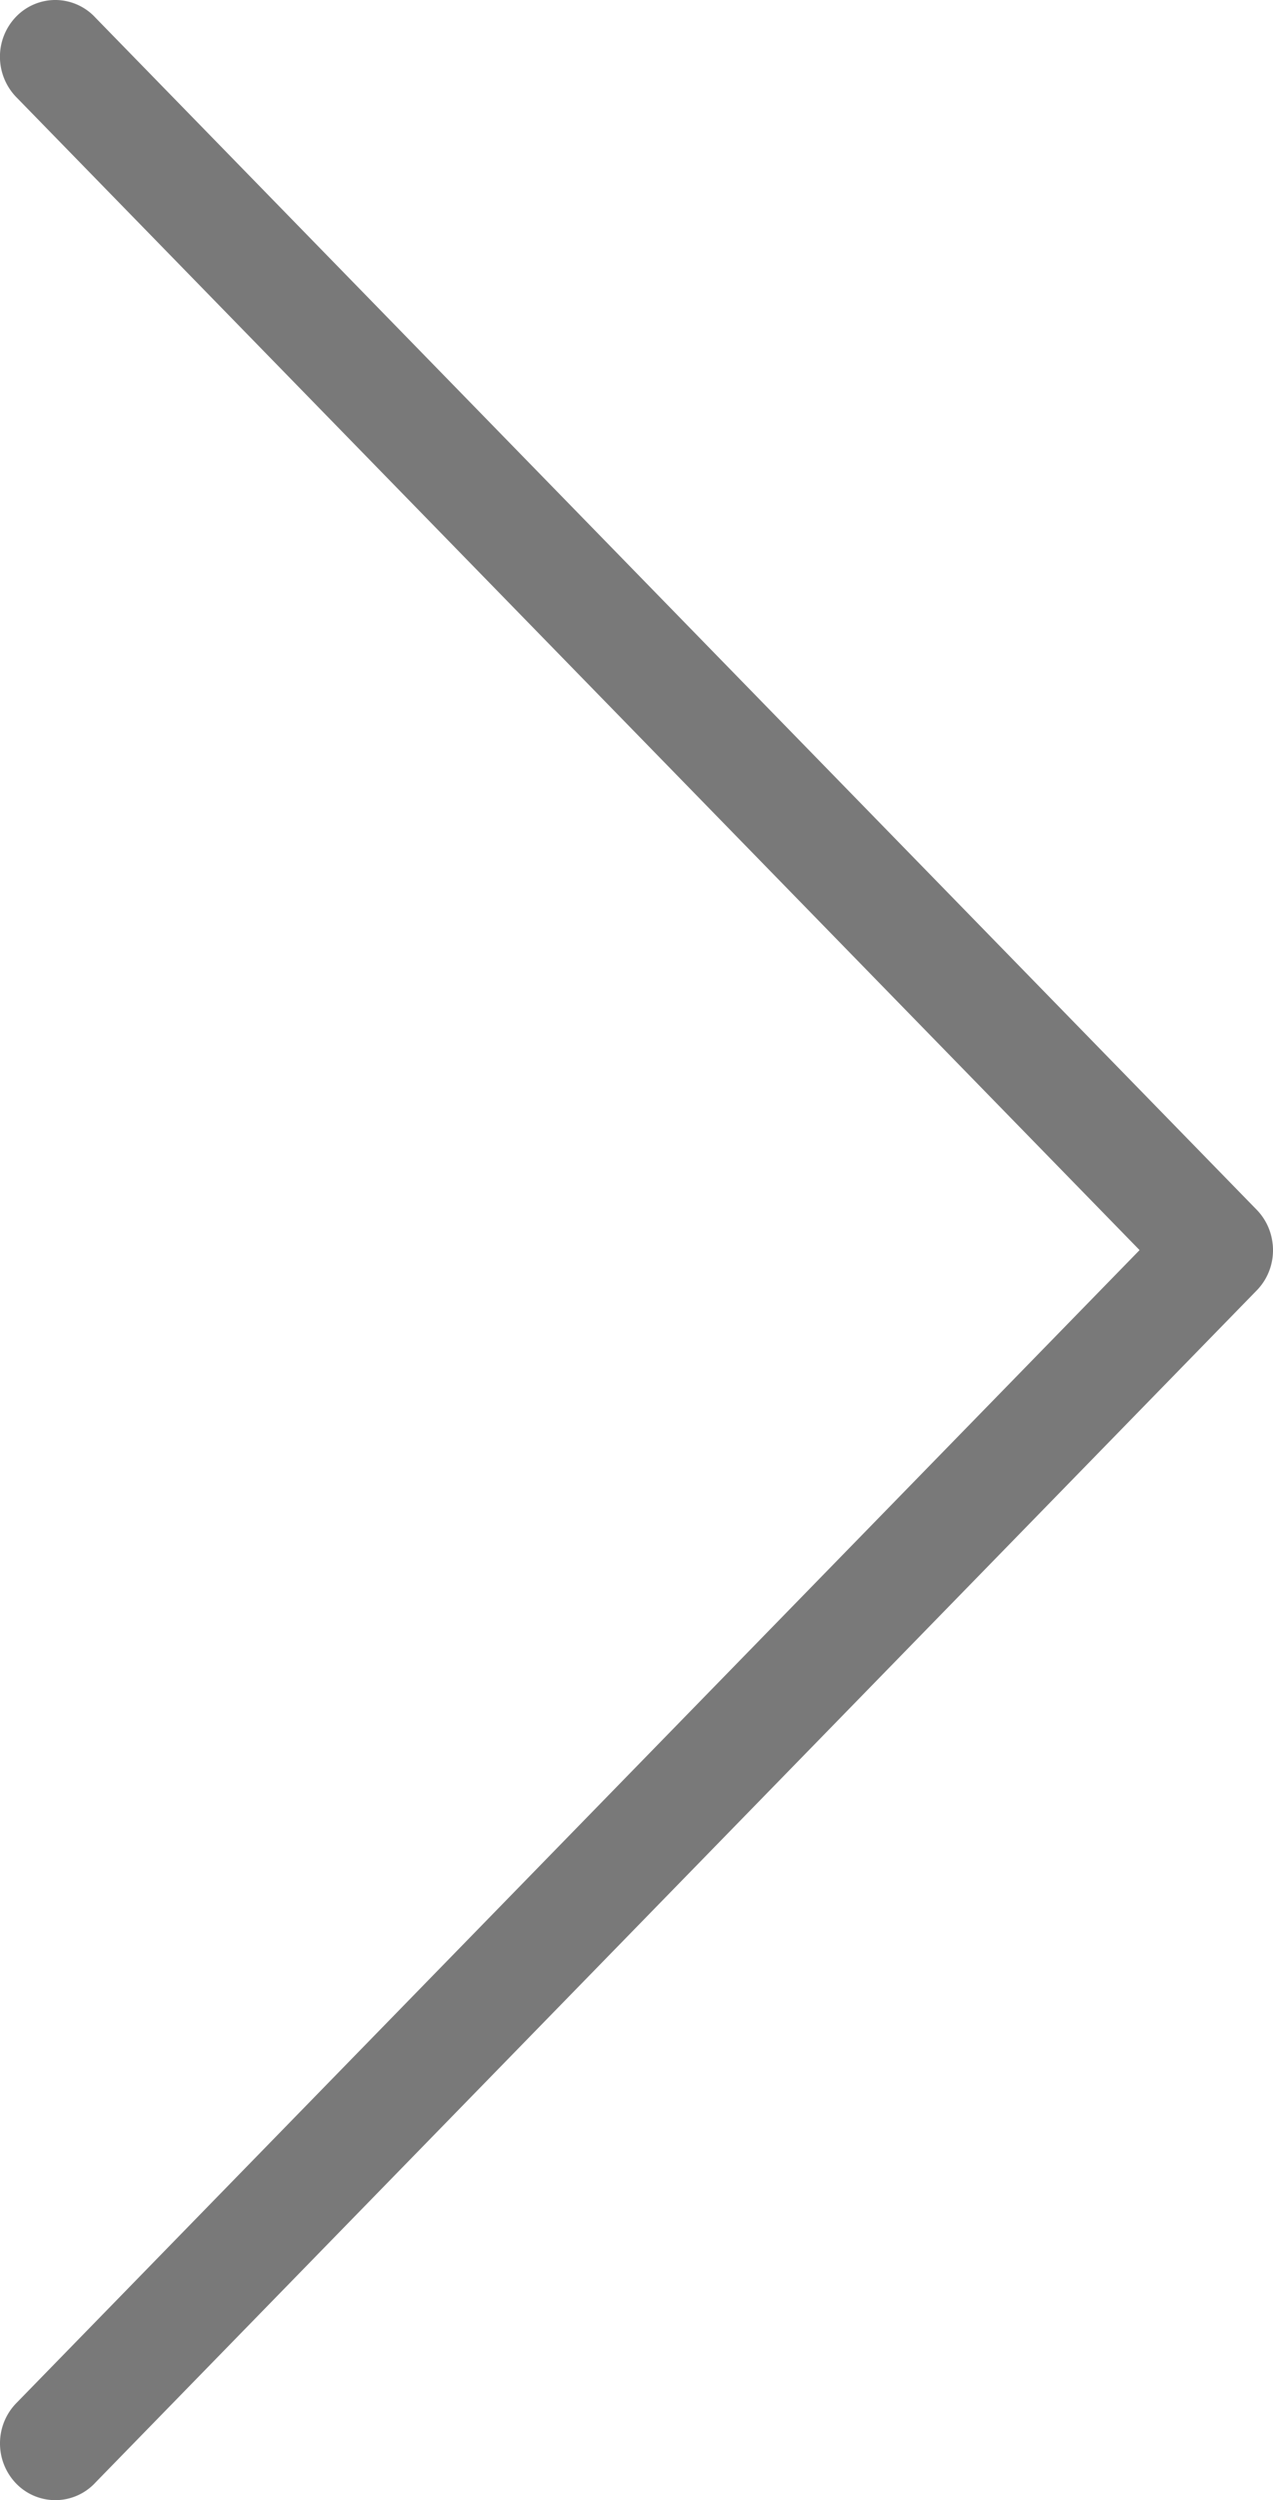 <svg width="27" height="53" fill="none" xmlns="http://www.w3.org/2000/svg"><path d="M26.992 26.368a1.216 1.216 0 0 0-.33-.715L2.024.374A1.161 1.161 0 0 0 1.19 0a1.158 1.158 0 0 0-.843.348 1.22 1.22 0 0 0-.348.86c.001.324.13.633.355.86L24.17 26.5.355 50.933a1.218 1.218 0 0 0-.355.858 1.22 1.22 0 0 0 .348.861 1.156 1.156 0 0 0 1.676-.026l24.639-25.28c.248-.258.369-.617.33-.977h-.001Z" fill="#797979"/></svg>